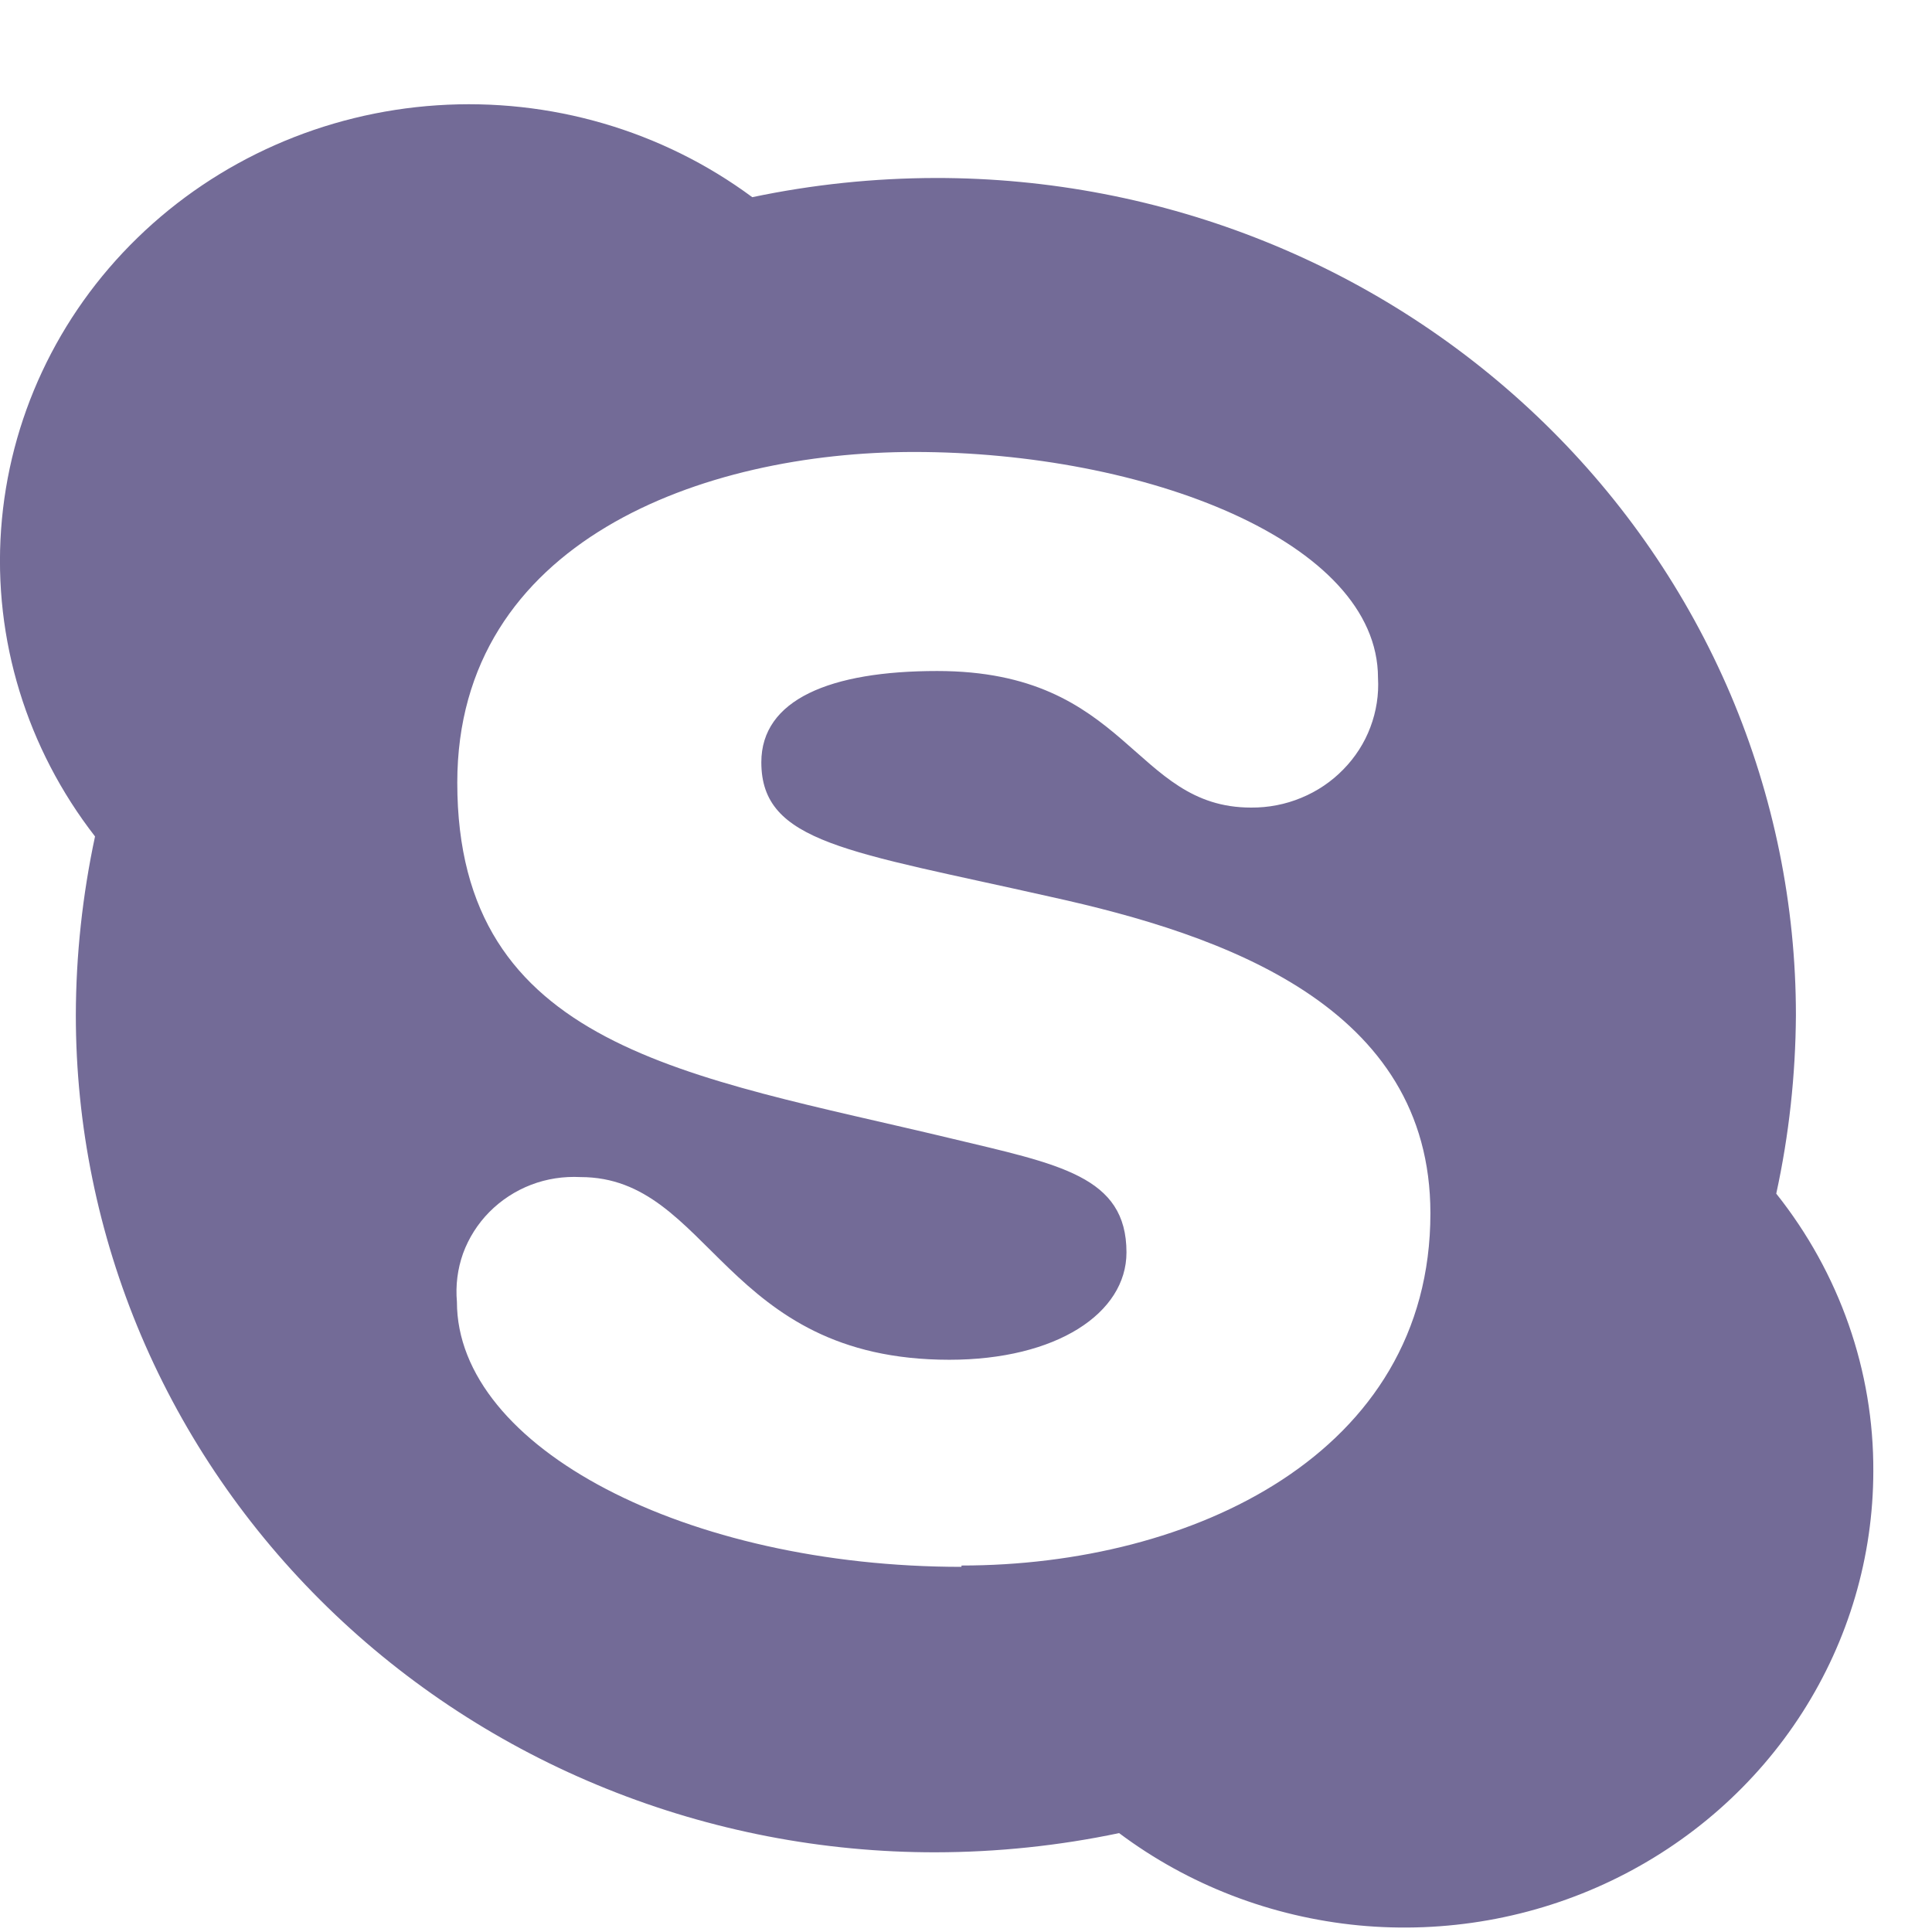 <svg width="16" height="16" viewBox="0 0 16 16" fill="none" xmlns="http://www.w3.org/2000/svg">
<path d="M14.71 9.886C14.816 9.4 14.87 8.904 14.873 8.407C14.873 7.496 14.689 6.594 14.332 5.752C13.973 4.91 13.449 4.146 12.787 3.502C12.125 2.858 11.34 2.347 10.475 1.999C9.611 1.651 8.684 1.473 7.749 1.474C7.238 1.475 6.729 1.528 6.23 1.633C5.483 1.08 4.556 0.81 3.62 0.872C2.684 0.934 1.803 1.323 1.139 1.969C0.475 2.614 0.074 3.472 0.009 4.384C-0.056 5.295 0.221 6.198 0.787 6.927C0.683 7.414 0.629 7.91 0.628 8.407C0.628 9.318 0.812 10.22 1.169 11.061C1.527 11.903 2.052 12.667 2.713 13.311C3.374 13.955 4.159 14.466 5.024 14.814C5.888 15.162 6.814 15.341 7.749 15.34C8.259 15.339 8.768 15.286 9.268 15.181C9.842 15.611 10.529 15.875 11.25 15.945C11.97 16.014 12.697 15.886 13.347 15.574C13.997 15.262 14.544 14.78 14.927 14.181C15.31 13.582 15.513 12.891 15.514 12.185C15.518 11.353 15.234 10.543 14.71 9.885V9.886ZM7.962 12.976C5.688 12.976 3.784 11.99 3.784 10.781C3.772 10.645 3.789 10.509 3.835 10.38C3.882 10.252 3.956 10.135 4.053 10.037C4.15 9.939 4.268 9.862 4.398 9.812C4.528 9.762 4.667 9.741 4.807 9.748C5.889 9.748 5.989 11.261 7.862 11.261C8.749 11.261 9.329 10.876 9.329 10.372C9.329 9.74 8.774 9.643 7.872 9.427C5.704 8.907 3.787 8.684 3.787 6.482C3.787 4.483 5.82 3.743 7.57 3.743C9.481 3.743 11.412 4.483 11.412 5.614C11.42 5.753 11.398 5.892 11.349 6.022C11.3 6.153 11.223 6.272 11.125 6.372C11.027 6.473 10.908 6.553 10.777 6.607C10.645 6.662 10.504 6.689 10.361 6.688C9.38 6.688 9.349 5.557 7.761 5.557C6.874 5.557 6.305 5.794 6.305 6.313C6.305 6.982 7.026 7.049 8.701 7.427C10.136 7.742 11.846 8.333 11.846 10.048C11.846 12.044 9.865 12.965 7.963 12.965L7.962 12.976Z" fill="#736B97"/>
</svg>
